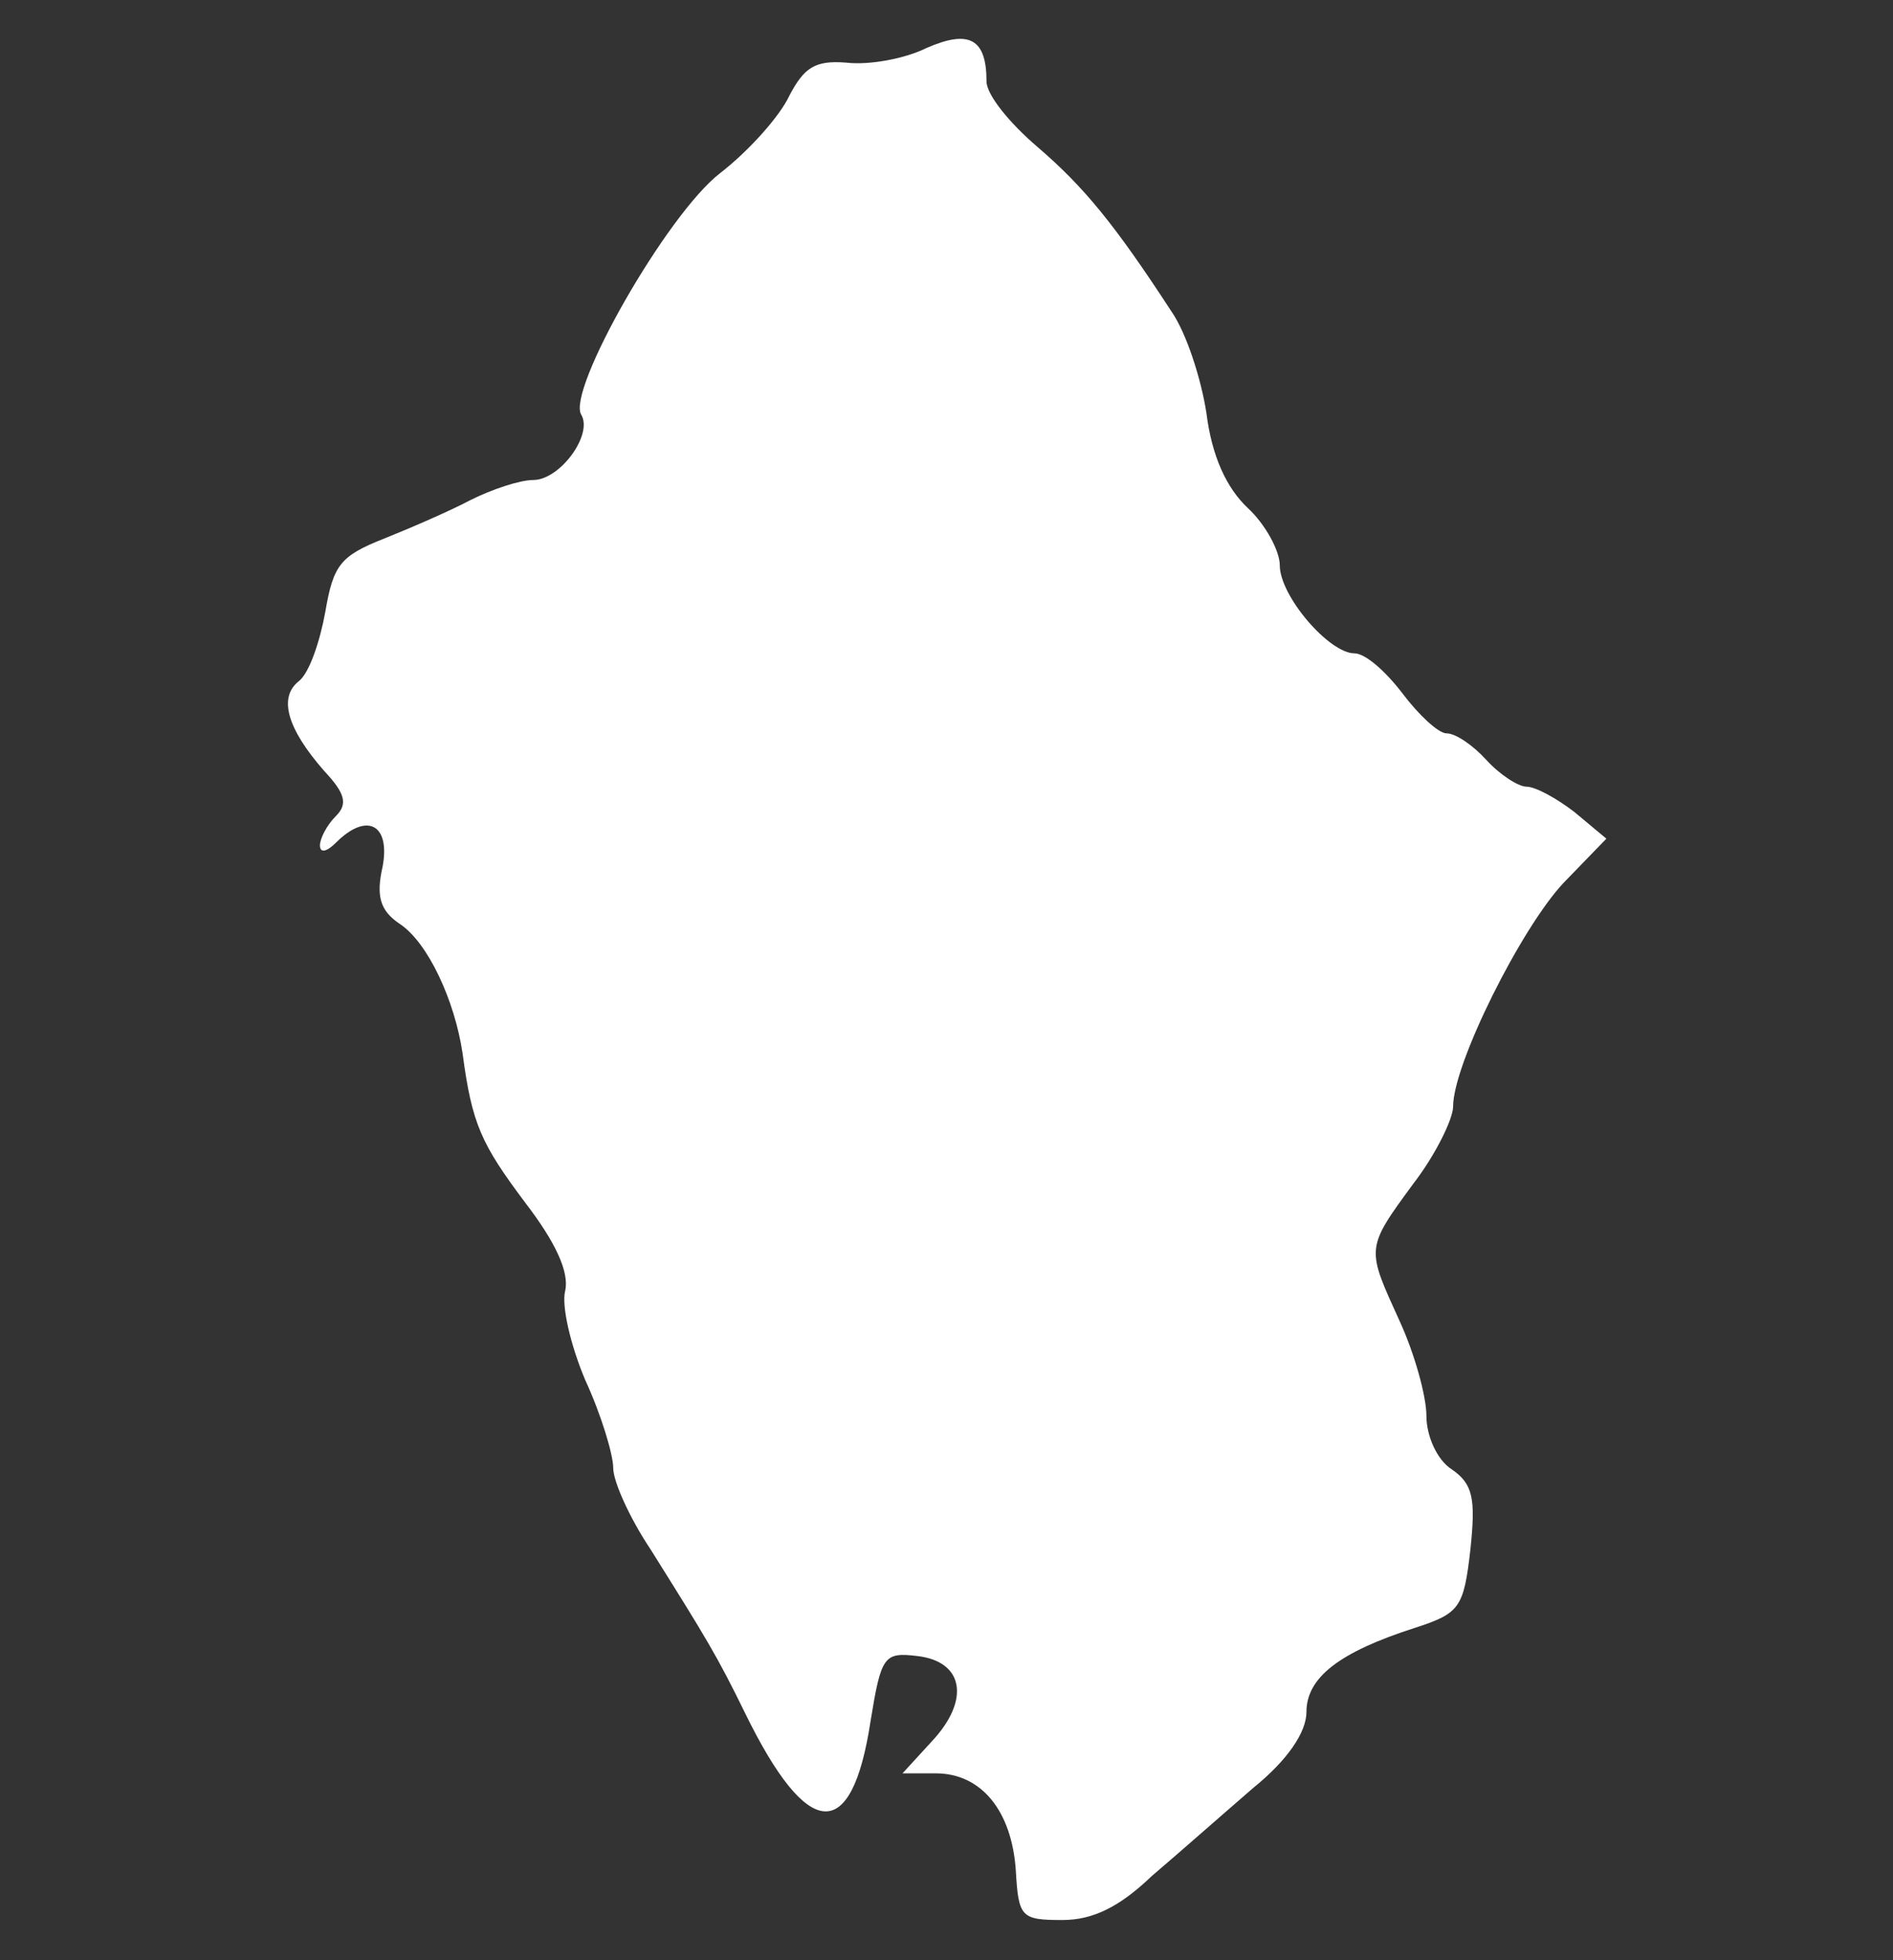 <?xml version="1.0" standalone="no"?>
<!DOCTYPE svg PUBLIC "-//W3C//DTD SVG 20010904//EN"
 "http://www.w3.org/TR/2001/REC-SVG-20010904/DTD/svg10.dtd">
<svg version="1.0" xmlns="http://www.w3.org/2000/svg"
	width="142pt" height="147pt" viewBox="0 0 142 147"
	preserveAspectRatio="xMidYMid meet">
	<rect x="0" y="0" width="142" height="147" fill="#333333" stroke="none"/>
	<g id="ancas" transform="translate(0,147) scale(0.1,-0.1)" fill="white"
	 stroke="none">
		<path d="M695 1434 c-16 -8 -43 -13 -60 -11 -24 2 -32 -4 -43 -25 -7 -15 -30
		-41 -52 -58 -40 -31 -115 -163 -104 -181 9 -15 -16 -49 -36 -49 -10 0 -31 -7
		-47 -15 -15 -8 -45 -21 -65 -29 -33 -13 -38 -20 -44 -55 -4 -22 -12 -46 -20
		-52 -15 -12 -9 -35 19 -67 16 -17 18 -25 9 -34 -7 -7 -12 -17 -12 -22 0 -6 5
		-5 12 2 23 23 41 14 35 -18 -5 -22 -2 -33 13 -43 21 -14 41 -57 47 -97 7 -53
		14 -68 47 -112 23 -30 33 -52 30 -66 -3 -11 4 -41 15 -67 12 -26 21 -56 21
		-66 0 -10 12 -37 28 -61 42 -67 50 -80 71 -123 47 -96 80 -98 94 -6 8 49 10
		52 35 49 35 -4 40 -33 11 -64 l-22 -24 25 0 c34 0 57 -28 60 -73 2 -35 4 -37
		35 -37 23 0 43 10 67 33 20 17 54 47 76 66 26 21 40 42 40 57 0 26 25 45 81
		63 34 11 37 15 42 59 4 38 2 49 -14 60 -11 7 -19 25 -19 40 0 15 -9 47 -20 71
		-25 55 -26 54 10 103 17 22 30 49 30 58 0 32 51 134 83 168 l32 33 -24 20
		c-13 10 -29 19 -36 19 -6 0 -20 9 -30 20 -10 11 -23 20 -30 20 -6 0 -21 14
		-33 30 -13 17 -28 30 -36 30 -19 0 -56 43 -56 66 0 11 -11 31 -24 43 -16 15
		-27 39 -31 71 -4 26 -15 60 -26 76 -43 66 -66 94 -101 124 -21 18 -38 39 -38
		49 0 32 -13 39 -45 25z"/>
	</g>
	<symbol id="icon-ancash" viewBox="0 0 31 32"> 
	  <path d="M15.129 0.784c-0.348 0.174-0.936 0.283-1.306 0.239-0.522-0.044-0.697 0.087-0.936 0.544-0.152 0.327-0.653 0.893-1.132 1.263-0.871 0.675-2.503 3.548-2.264 3.94 0.196 0.327-0.348 1.067-0.784 1.067-0.218 0-0.675 0.152-1.023 0.327-0.327 0.174-0.98 0.457-1.415 0.631-0.718 0.283-0.827 0.435-0.958 1.197-0.087 0.479-0.261 1.001-0.435 1.132-0.327 0.261-0.196 0.762 0.414 1.458 0.348 0.37 0.392 0.544 0.196 0.74-0.152 0.152-0.261 0.37-0.261 0.479 0 0.131 0.109 0.109 0.261-0.044 0.501-0.501 0.893-0.305 0.762 0.392-0.109 0.479-0.044 0.718 0.283 0.936 0.457 0.305 0.893 1.241 1.023 2.112 0.152 1.154 0.305 1.48 1.023 2.438 0.501 0.653 0.718 1.132 0.653 1.437-0.065 0.239 0.087 0.893 0.327 1.459 0.261 0.566 0.457 1.219 0.457 1.437s0.261 0.805 0.61 1.328c0.914 1.459 1.088 1.741 1.546 2.678 1.023 2.090 1.742 2.133 2.046 0.131 0.174-1.067 0.218-1.132 0.762-1.067 0.762 0.087 0.871 0.718 0.239 1.393l-0.479 0.522h0.544c0.74 0 1.241 0.61 1.306 1.589 0.044 0.762 0.087 0.805 0.762 0.805 0.501 0 0.936-0.218 1.459-0.718 0.435-0.37 1.175-1.023 1.654-1.437 0.566-0.457 0.871-0.914 0.871-1.241 0-0.566 0.544-0.98 1.763-1.371 0.74-0.239 0.805-0.327 0.914-1.284 0.087-0.827 0.044-1.067-0.305-1.306-0.239-0.152-0.414-0.544-0.414-0.871s-0.196-1.023-0.435-1.546c-0.544-1.197-0.566-1.175 0.218-2.242 0.37-0.479 0.653-1.067 0.653-1.263 0-0.697 1.11-2.917 1.807-3.657l0.697-0.718-0.522-0.435c-0.283-0.218-0.631-0.414-0.784-0.414-0.131 0-0.435-0.196-0.653-0.435s-0.501-0.435-0.653-0.435c-0.131 0-0.457-0.305-0.718-0.653-0.283-0.37-0.61-0.653-0.784-0.653-0.414 0-1.219-0.936-1.219-1.437 0-0.239-0.239-0.675-0.522-0.936-0.348-0.327-0.588-0.849-0.675-1.546-0.087-0.566-0.327-1.306-0.566-1.654-0.936-1.437-1.437-2.046-2.199-2.699-0.457-0.392-0.827-0.849-0.827-1.067 0-0.697-0.283-0.849-0.98-0.544z"></path> 
	 </symbol> 
</svg>
